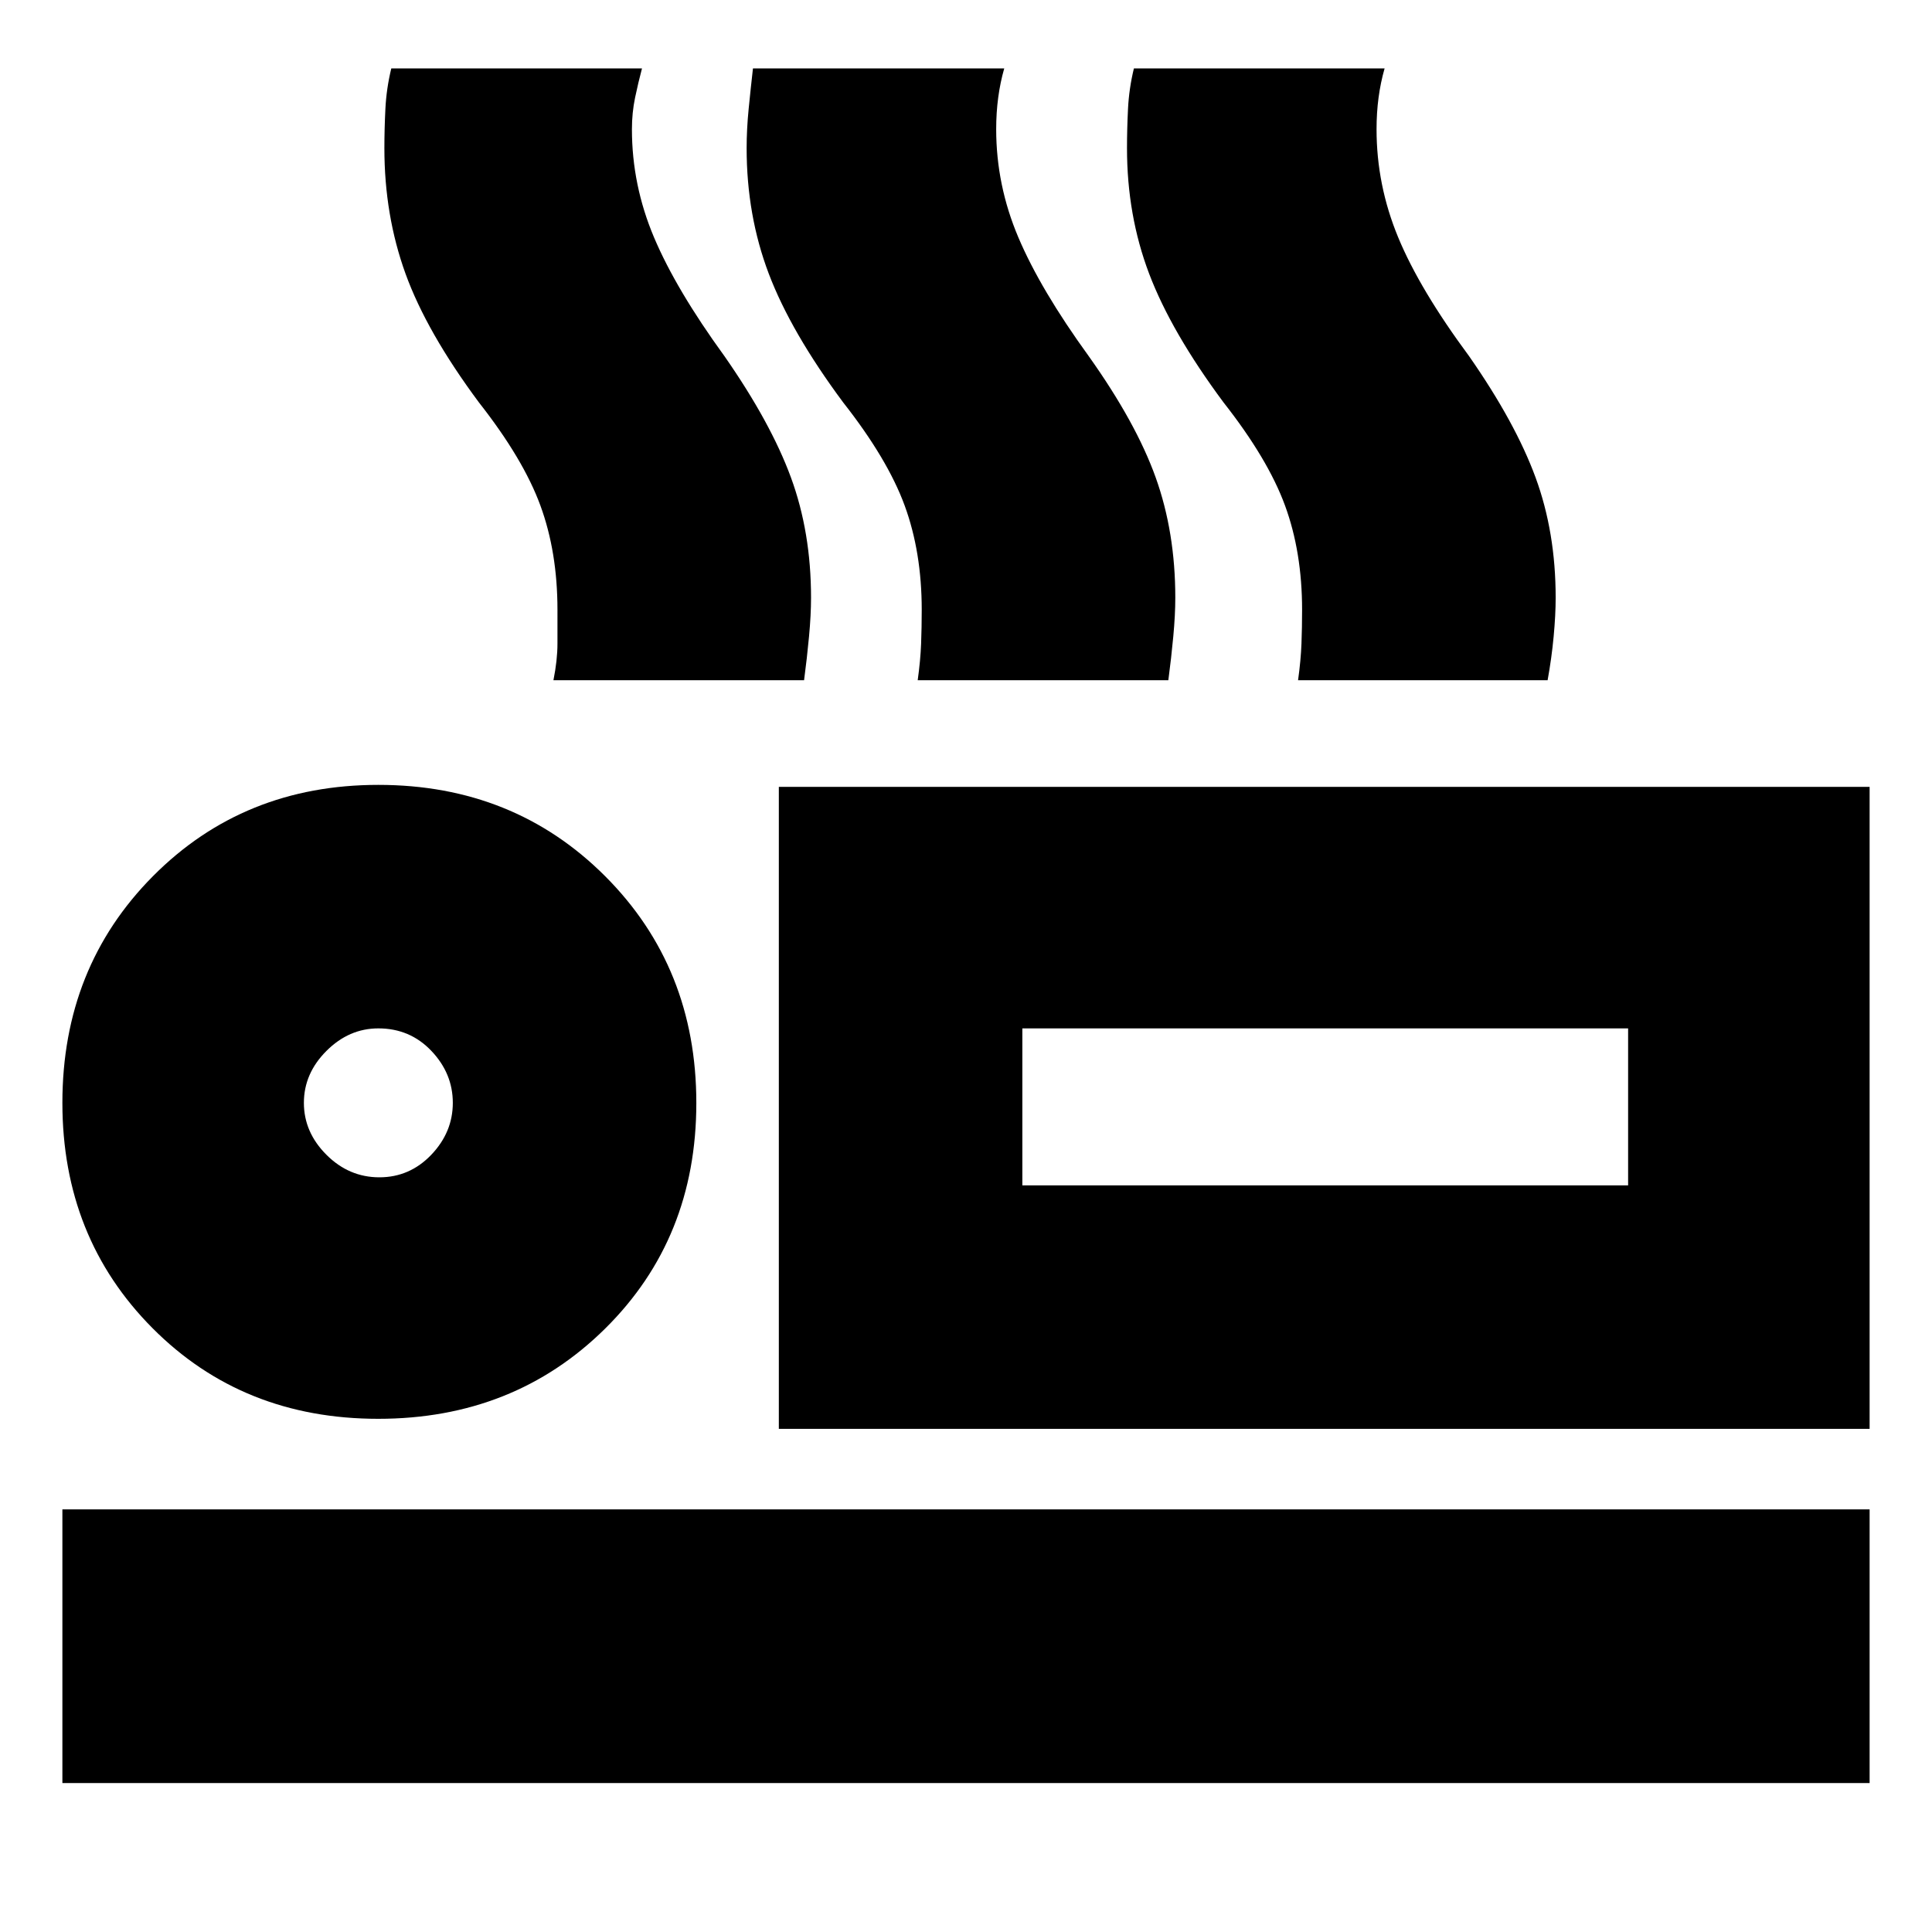 <svg xmlns="http://www.w3.org/2000/svg" height="24" viewBox="0 -960 960 960" width="24"><path d="M275-622q2-10 2-18.19V-657q0-28.7-8.5-51.85Q260-732 238-760q-26-35-36.5-64T191-886.35q0-9.36.5-19.51.5-10.14 2.93-20.14H319q-1.86 7-3.43 14.5T314-895.77Q314-868 325-842q11 26 35 59 23 33 33 60.22 10 27.21 10 59.78 0 8.54-1 19.27T399.54-622H275Zm181 0q1.38-9.9 1.69-18.12.31-8.22.31-16.88 0-28.7-8.5-51.85Q441-732 419-760q-26-35-37-64t-11-62.35q0-9.36 1-19.51 1-10.14 2.14-20.14H499q-2 7-3 14.5t-1 15.73q0 27.77 11.02 53.74Q517.03-816.06 541-783q23.48 33 33.24 60.22Q584-695.57 584-663q0 8.54-1 19.27T580.54-622H456Zm189 0q1.38-9.9 1.69-18.12.31-8.22.31-16.88 0-28.7-8.5-51.85Q630-732 608-760q-26-35-37-64t-11-62.35q0-9.36.5-19.51.5-10.14 2.93-20.14H688q-2 7-3 14.5t-1 15.73q0 27.77 10.76 53.74Q705.52-816.06 730-783q23 33 33 60.22 10 27.21 10 59.78 0 8.54-1 19.27T769-622H645ZM387-250v-319h542v319H387Zm121-199v78-78ZM31-74v-136h898v136H31Zm156.94-181q-67.36 0-112.15-45.04Q31-345.08 31-412q0-67.33 45.04-112.67Q121.08-570 188-570q67.33 0 112.67 45.35Q346-479.3 346-411.94q0 67.36-45.35 112.15Q255.3-255 187.94-255Zm.56-120q15.1 0 25.8-11.2Q225-397.4 225-412q0-14.6-10.64-25.8Q203.73-449 188-449q-14.6 0-25.8 11.2Q151-426.6 151-412q0 14.6 11.2 25.8 11.2 11.2 26.3 11.2Zm319.5 4h301v-78H508v78Zm-320-41Z"/></svg>